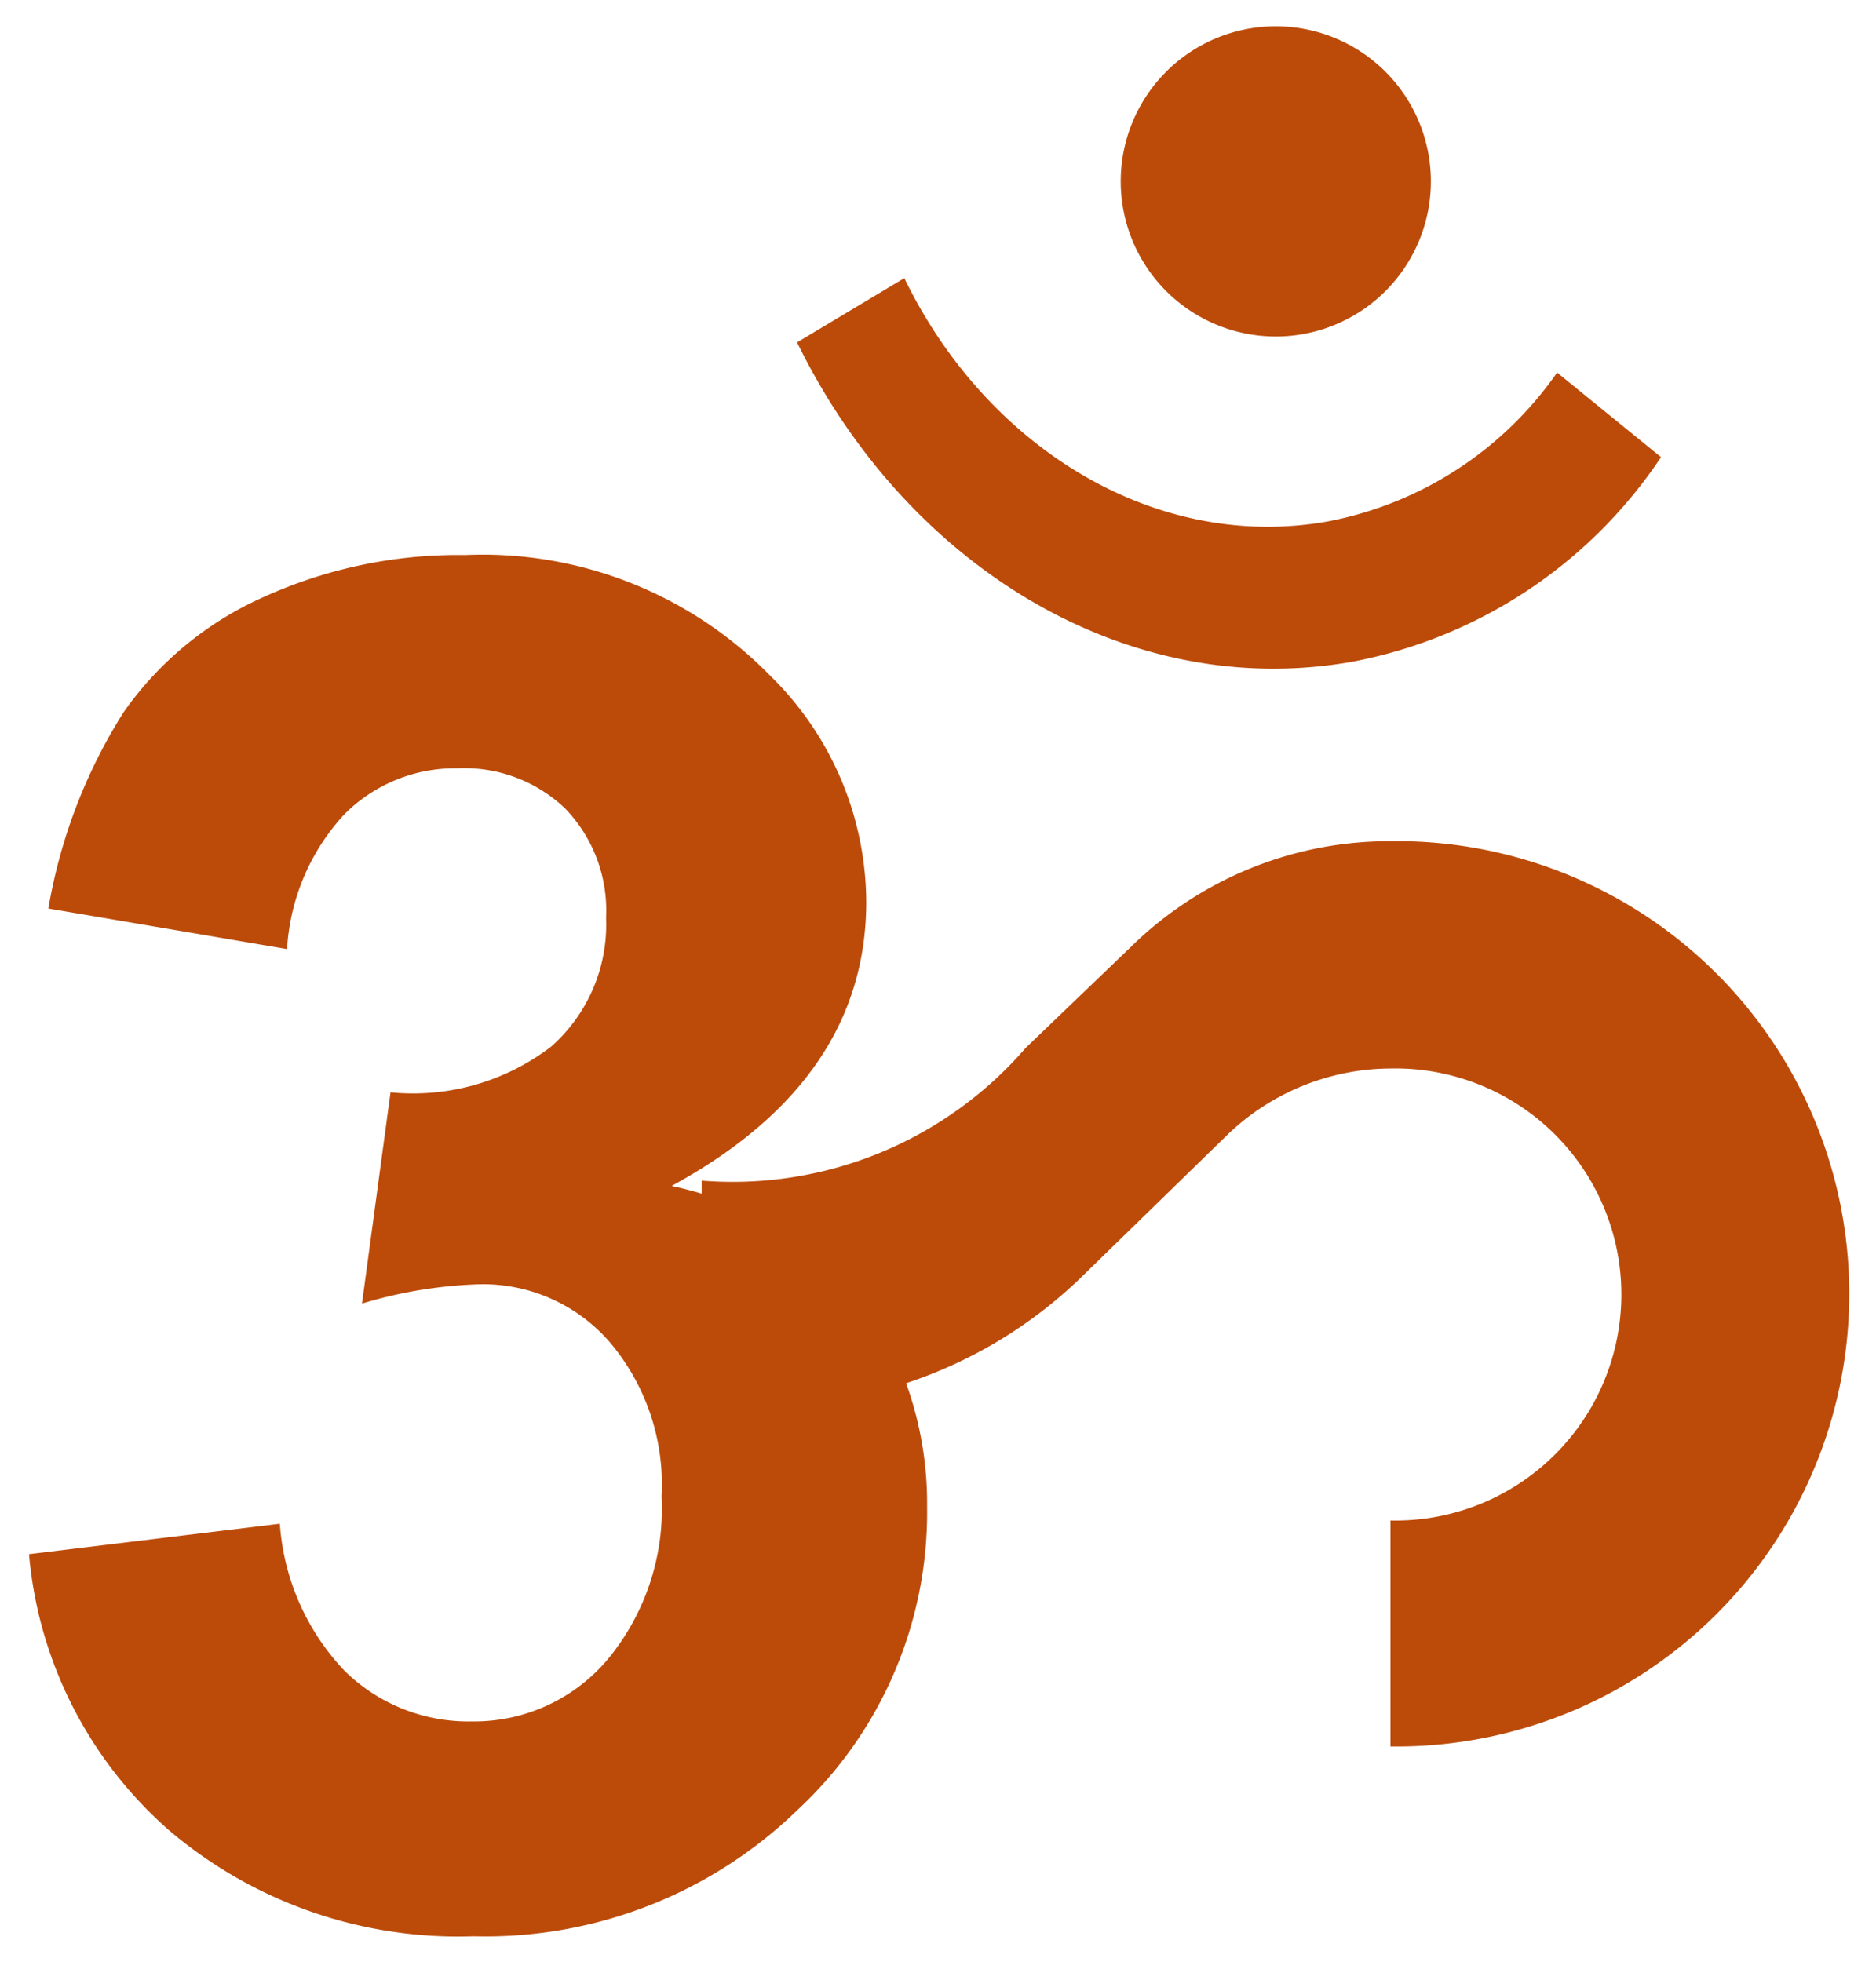 <svg xmlns="http://www.w3.org/2000/svg" width="35.76" height="37.396" viewBox="0 0 35.76 37.396">
  <g id="Group_19145" data-name="Group 19145" transform="translate(-1561.638 -749.471)">
    <path id="Union_25" data-name="Union 25" d="M2.672,34.383A7.906,7.906,0,0,1,0,29.119l4.781-.58a4.53,4.53,0,0,0,1.231,2.8,3.365,3.365,0,0,0,2.425.967,3.332,3.332,0,0,0,2.575-1.16,4.5,4.5,0,0,0,1.046-3.129,4.194,4.194,0,0,0-1-2.953,3.2,3.2,0,0,0-2.444-1.09,8.627,8.627,0,0,0-2.267.369l.544-4.026a4.329,4.329,0,0,0,3.059-.869A3.1,3.1,0,0,0,11,16.989a2.8,2.8,0,0,0-.773-2.074,2.78,2.78,0,0,0-2.056-.773,2.975,2.975,0,0,0-2.162.879,4.127,4.127,0,0,0-1.09,2.566L.369,16.814A10.184,10.184,0,0,1,1.8,13.078a6.458,6.458,0,0,1,2.672-2.2,8.978,8.978,0,0,1,3.84-.8,7.666,7.666,0,0,1,5.837,2.32,6.058,6.058,0,0,1,1.81,4.289q0,3.393-3.709,5.414.294.063.572.147V22A7.385,7.385,0,0,0,19,19.469l2-1.92a7.032,7.032,0,0,1,4.927-2.018,8.627,8.627,0,1,1,.025,17.252V28.477a4.308,4.308,0,1,0,0-8.614,4.51,4.51,0,0,0-3.1,1.255L20.1,23.8a8.738,8.738,0,0,1-3.381,2.061,6.734,6.734,0,0,1,.4,2.361A7.737,7.737,0,0,1,14.642,34,8.537,8.537,0,0,1,8.473,36.4,8.493,8.493,0,0,1,2.672,34.383ZM14.641,6.025,16.685,4.8c1.572,3.238,4.791,5.216,8.063,4.639A6.9,6.9,0,0,0,29.128,6.6l1.981,1.612a9.106,9.106,0,0,1-5.89,3.9,8.589,8.589,0,0,1-1.493.131C19.971,12.247,16.474,9.781,14.641,6.025ZM20.81,2.957a2.956,2.956,0,1,1,2.956,2.956A2.957,2.957,0,0,1,20.81,2.957Z" transform="translate(1562.191 749.971)" fill="#bc4b0a" stroke="rgba(0,0,0,0)" stroke-linecap="round" stroke-miterlimit="10" stroke-width="1"/>
  </g>
</svg>
